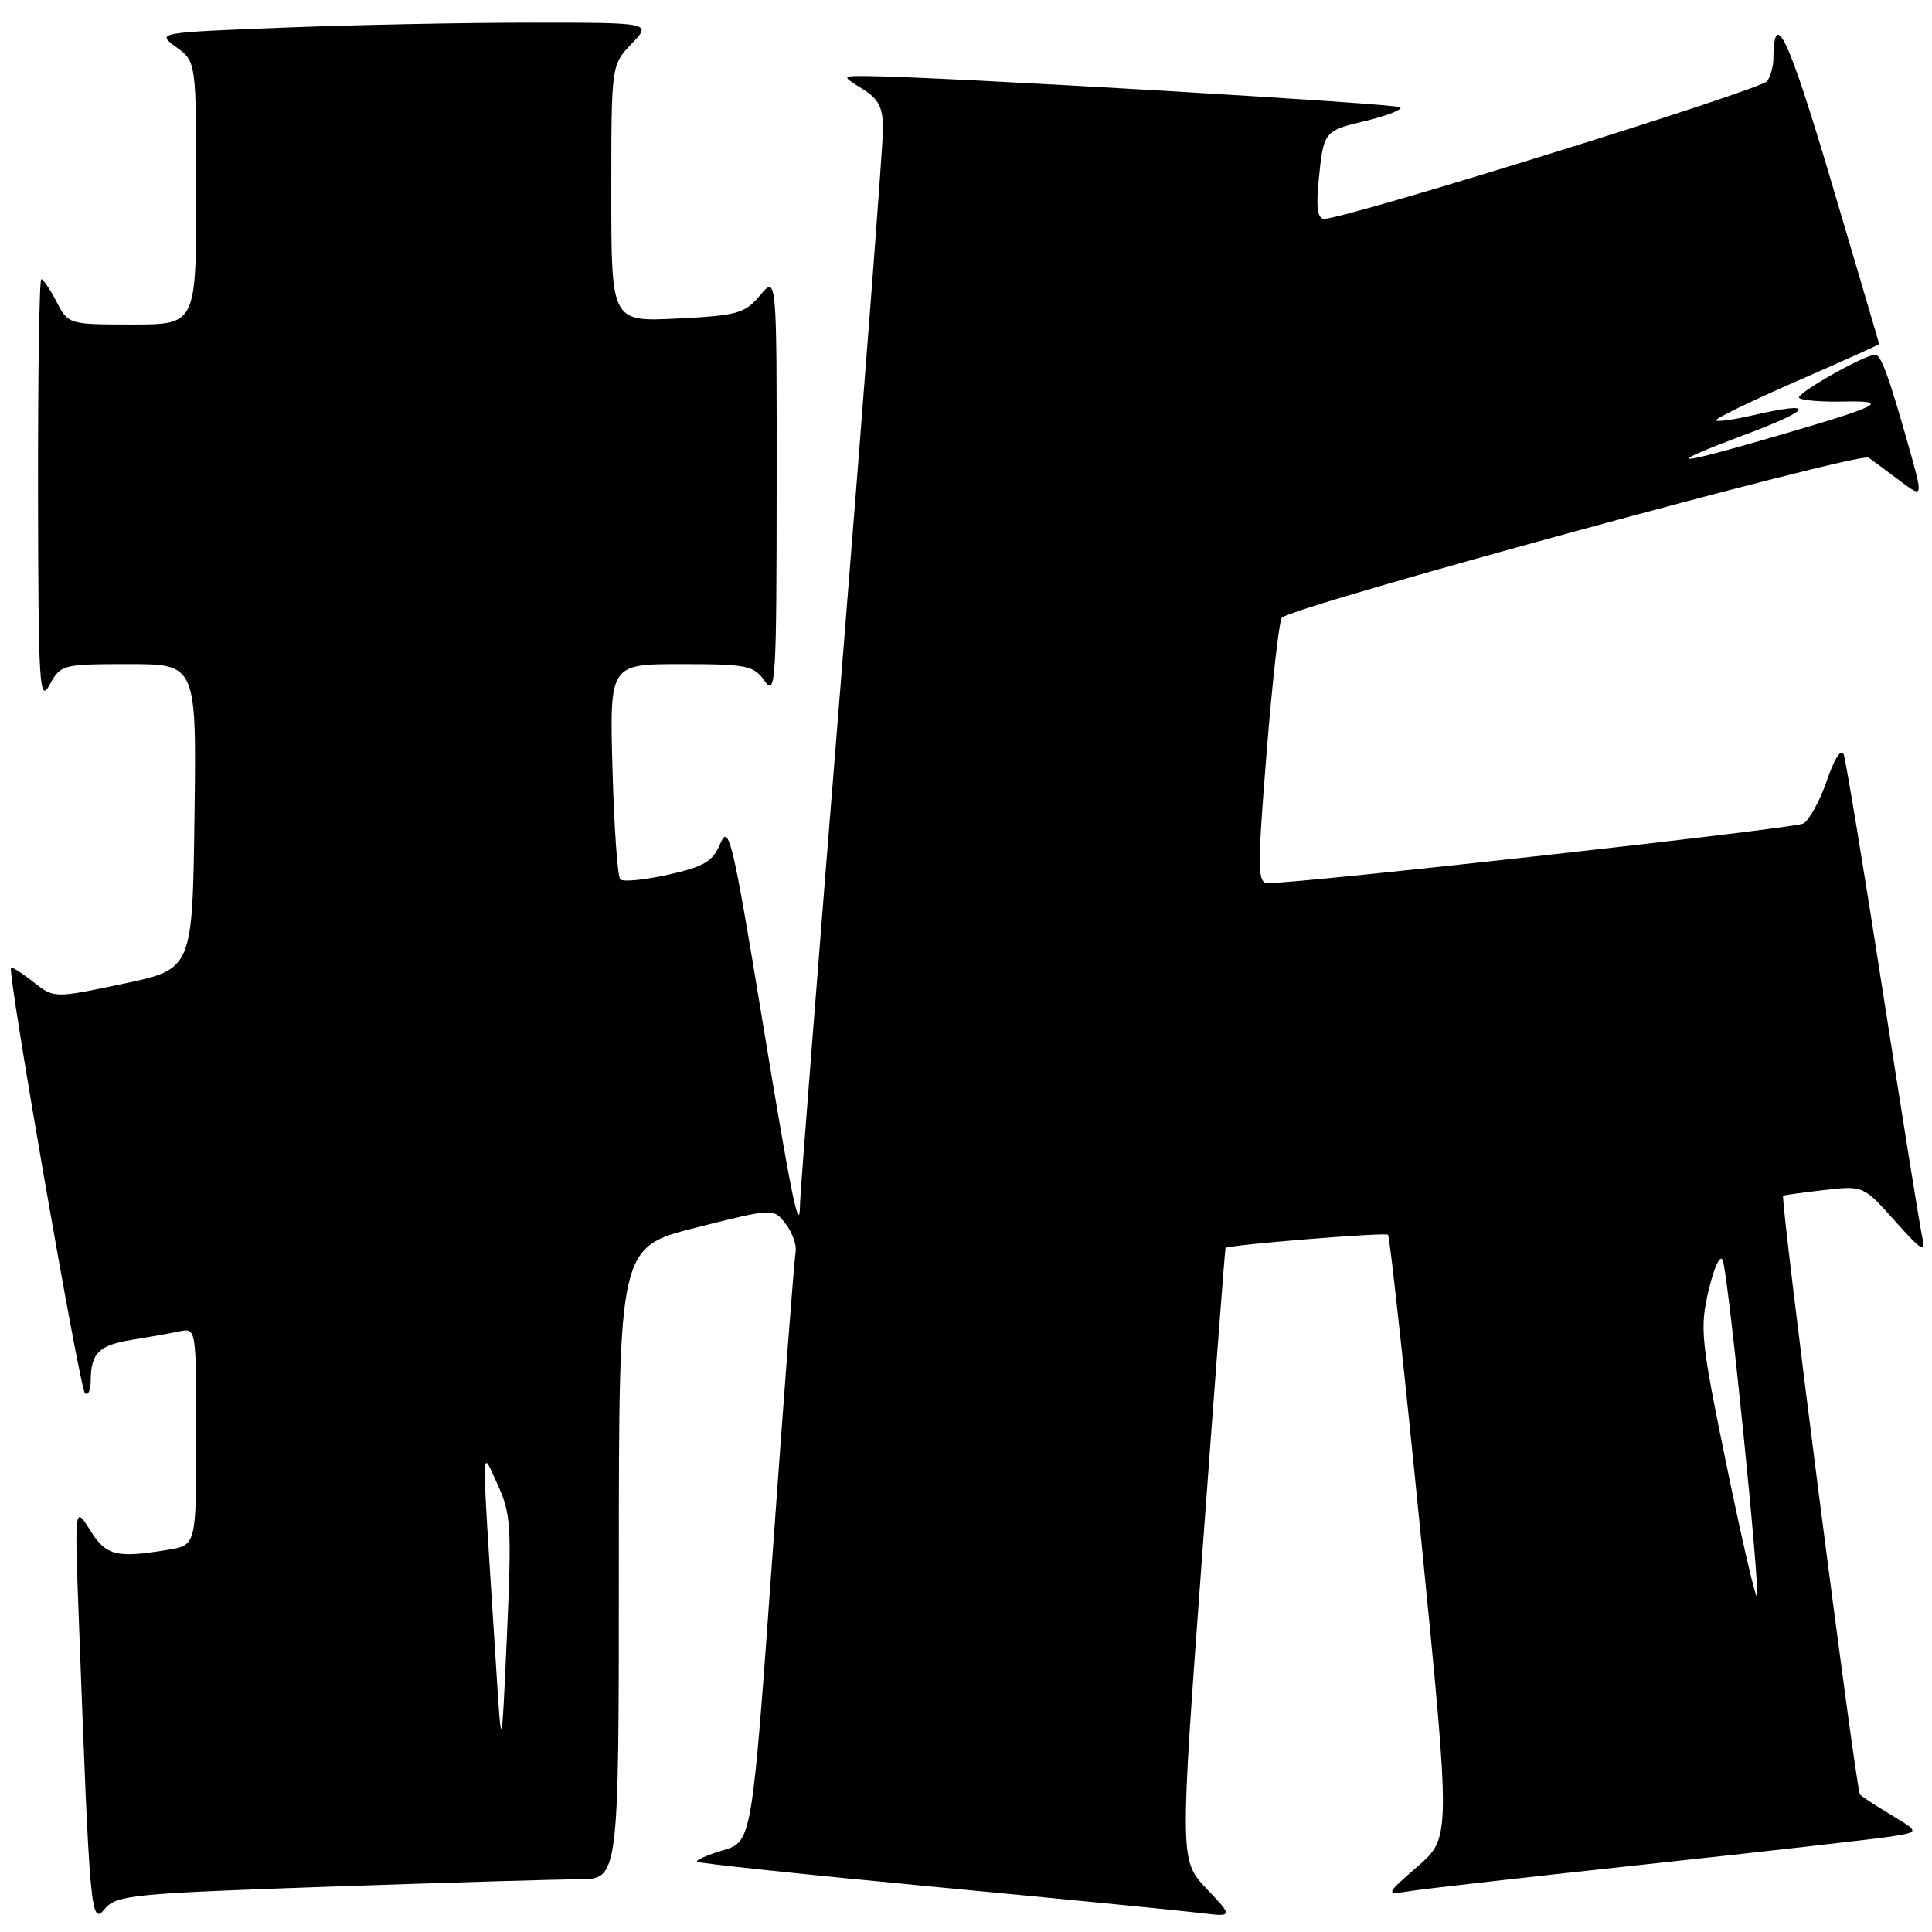 <?xml version="1.0" encoding="UTF-8" standalone="no"?>
<!DOCTYPE svg PUBLIC "-//W3C//DTD SVG 1.1//EN" "http://www.w3.org/Graphics/SVG/1.1/DTD/svg11.dtd" >
<svg xmlns="http://www.w3.org/2000/svg" xmlns:xlink="http://www.w3.org/1999/xlink" version="1.1" viewBox="0 0 256 256">
 <g >
 <path fill="currentColor"
d=" M 43.50 250.00 C 58.90 249.47 73.86 249.02 76.75 249.02 C 82.00 249.00 82.00 249.00 82.00 207.12 C 82.00 165.25 82.00 165.25 92.25 162.66 C 102.50 160.08 102.50 160.08 104.12 162.19 C 105.01 163.35 105.59 165.02 105.42 165.90 C 105.25 166.78 103.88 184.72 102.38 205.76 C 99.64 244.03 99.64 244.03 95.81 245.17 C 93.71 245.80 92.16 246.49 92.36 246.69 C 92.57 246.90 106.63 248.39 123.62 250.00 C 140.60 251.61 156.51 253.17 158.96 253.47 C 163.43 254.02 163.43 254.02 159.87 250.26 C 156.32 246.50 156.32 246.50 159.30 206.00 C 160.93 183.72 162.32 165.44 162.39 165.36 C 162.70 164.96 183.56 163.27 183.92 163.61 C 184.15 163.83 186.12 181.89 188.29 203.74 C 192.23 243.47 192.23 243.47 187.87 247.29 C 183.50 251.11 183.50 251.11 187.00 250.56 C 188.93 250.26 203.10 248.65 218.50 246.99 C 233.90 245.33 248.27 243.70 250.43 243.37 C 254.35 242.76 254.35 242.76 250.67 240.54 C 248.64 239.32 246.74 238.08 246.46 237.79 C 245.93 237.26 235.86 158.76 236.28 158.45 C 236.40 158.35 238.84 158.02 241.71 157.69 C 246.92 157.10 246.92 157.11 251.10 161.80 C 254.60 165.73 255.19 166.09 254.72 164.00 C 254.41 162.62 252.07 148.00 249.50 131.50 C 246.94 115.00 244.60 100.83 244.31 100.00 C 243.98 99.09 243.10 100.44 242.07 103.43 C 241.14 106.14 239.73 108.71 238.94 109.13 C 237.70 109.79 172.16 117.08 167.98 117.02 C 166.62 117.00 166.60 115.14 167.83 99.75 C 168.59 90.26 169.50 82.20 169.86 81.84 C 171.35 80.32 246.49 59.82 247.61 60.64 C 248.26 61.11 250.16 62.52 251.82 63.77 C 254.86 66.03 254.86 66.03 252.80 58.77 C 250.32 49.98 249.23 47.00 248.49 47.00 C 247.05 47.00 237.87 52.21 238.39 52.73 C 238.72 53.05 241.35 53.27 244.24 53.21 C 250.67 53.07 249.31 53.74 234.39 58.07 C 221.26 61.88 220.32 61.69 231.50 57.49 C 240.38 54.15 240.65 53.09 232.12 55.06 C 229.71 55.61 227.57 55.91 227.38 55.71 C 227.18 55.51 231.96 53.18 238.01 50.54 C 244.05 47.90 249.00 45.67 249.00 45.60 C 249.00 45.52 246.15 35.84 242.66 24.08 C 236.96 4.84 235.05 0.80 234.98 7.83 C 234.98 8.75 234.61 10.06 234.18 10.74 C 233.47 11.86 178.35 29.00 175.46 29.00 C 174.61 29.00 174.38 27.55 174.70 24.25 C 175.36 17.36 175.37 17.35 180.98 16.01 C 183.80 15.33 185.86 14.52 185.55 14.21 C 185.05 13.72 124.00 10.14 115.00 10.08 C 111.50 10.05 111.50 10.05 114.25 11.76 C 116.44 13.12 117.00 14.21 117.00 17.12 C 117.00 19.14 114.53 51.55 111.51 89.14 C 108.48 126.74 106.01 158.36 106.01 159.42 C 105.99 164.15 104.89 158.77 100.93 134.67 C 97.11 111.43 96.56 109.13 95.47 111.73 C 94.45 114.16 93.33 114.83 88.55 115.90 C 85.41 116.60 82.55 116.88 82.19 116.52 C 81.83 116.17 81.37 109.60 81.16 101.94 C 80.77 88.00 80.77 88.00 90.26 88.00 C 98.98 88.00 99.89 88.18 101.33 90.25 C 102.77 92.32 102.90 90.23 102.91 64.50 C 102.93 36.50 102.93 36.50 100.71 39.14 C 98.70 41.54 97.71 41.81 89.75 42.21 C 81.00 42.64 81.00 42.64 81.00 25.63 C 81.00 8.61 81.00 8.61 83.69 5.80 C 86.37 3.00 86.37 3.00 70.35 3.00 C 61.53 3.00 46.76 3.30 37.52 3.66 C 20.73 4.32 20.73 4.32 23.36 6.25 C 26.00 8.17 26.00 8.17 26.00 25.58 C 26.00 43.00 26.00 43.00 17.53 43.00 C 9.12 43.00 9.04 42.98 7.50 40.00 C 6.65 38.35 5.74 37.00 5.47 37.00 C 5.21 37.00 5.02 49.71 5.04 65.25 C 5.08 90.87 5.22 93.24 6.57 90.75 C 8.03 88.06 8.28 88.00 17.05 88.00 C 26.04 88.00 26.04 88.00 25.77 108.21 C 25.50 128.42 25.50 128.42 16.34 130.35 C 7.17 132.28 7.17 132.28 4.43 130.13 C 2.93 128.94 1.59 128.09 1.46 128.24 C 0.96 128.79 10.54 183.88 11.25 184.59 C 11.66 185.00 12.01 184.25 12.02 182.92 C 12.04 179.29 13.10 178.25 17.50 177.53 C 19.70 177.18 22.51 176.68 23.75 176.42 C 26.00 175.96 26.00 175.96 26.00 190.35 C 26.00 204.74 26.00 204.74 22.25 205.36 C 15.38 206.49 14.07 206.16 11.93 202.75 C 9.88 199.50 9.88 199.50 10.46 215.00 C 11.89 253.53 12.04 255.17 13.85 252.98 C 15.39 251.11 17.37 250.91 43.50 250.00 Z  M 65.71 220.50 C 63.74 189.43 63.72 191.97 65.92 196.69 C 67.70 200.53 67.81 202.24 67.17 216.69 C 66.46 232.50 66.46 232.50 65.71 220.50 Z  M 228.78 194.15 C 225.37 177.56 225.21 176.04 226.41 170.95 C 227.15 167.85 227.95 166.15 228.28 167.00 C 229.01 168.92 233.29 211.04 232.80 211.53 C 232.60 211.74 230.79 203.92 228.78 194.15 Z "/>
</g>
</svg>